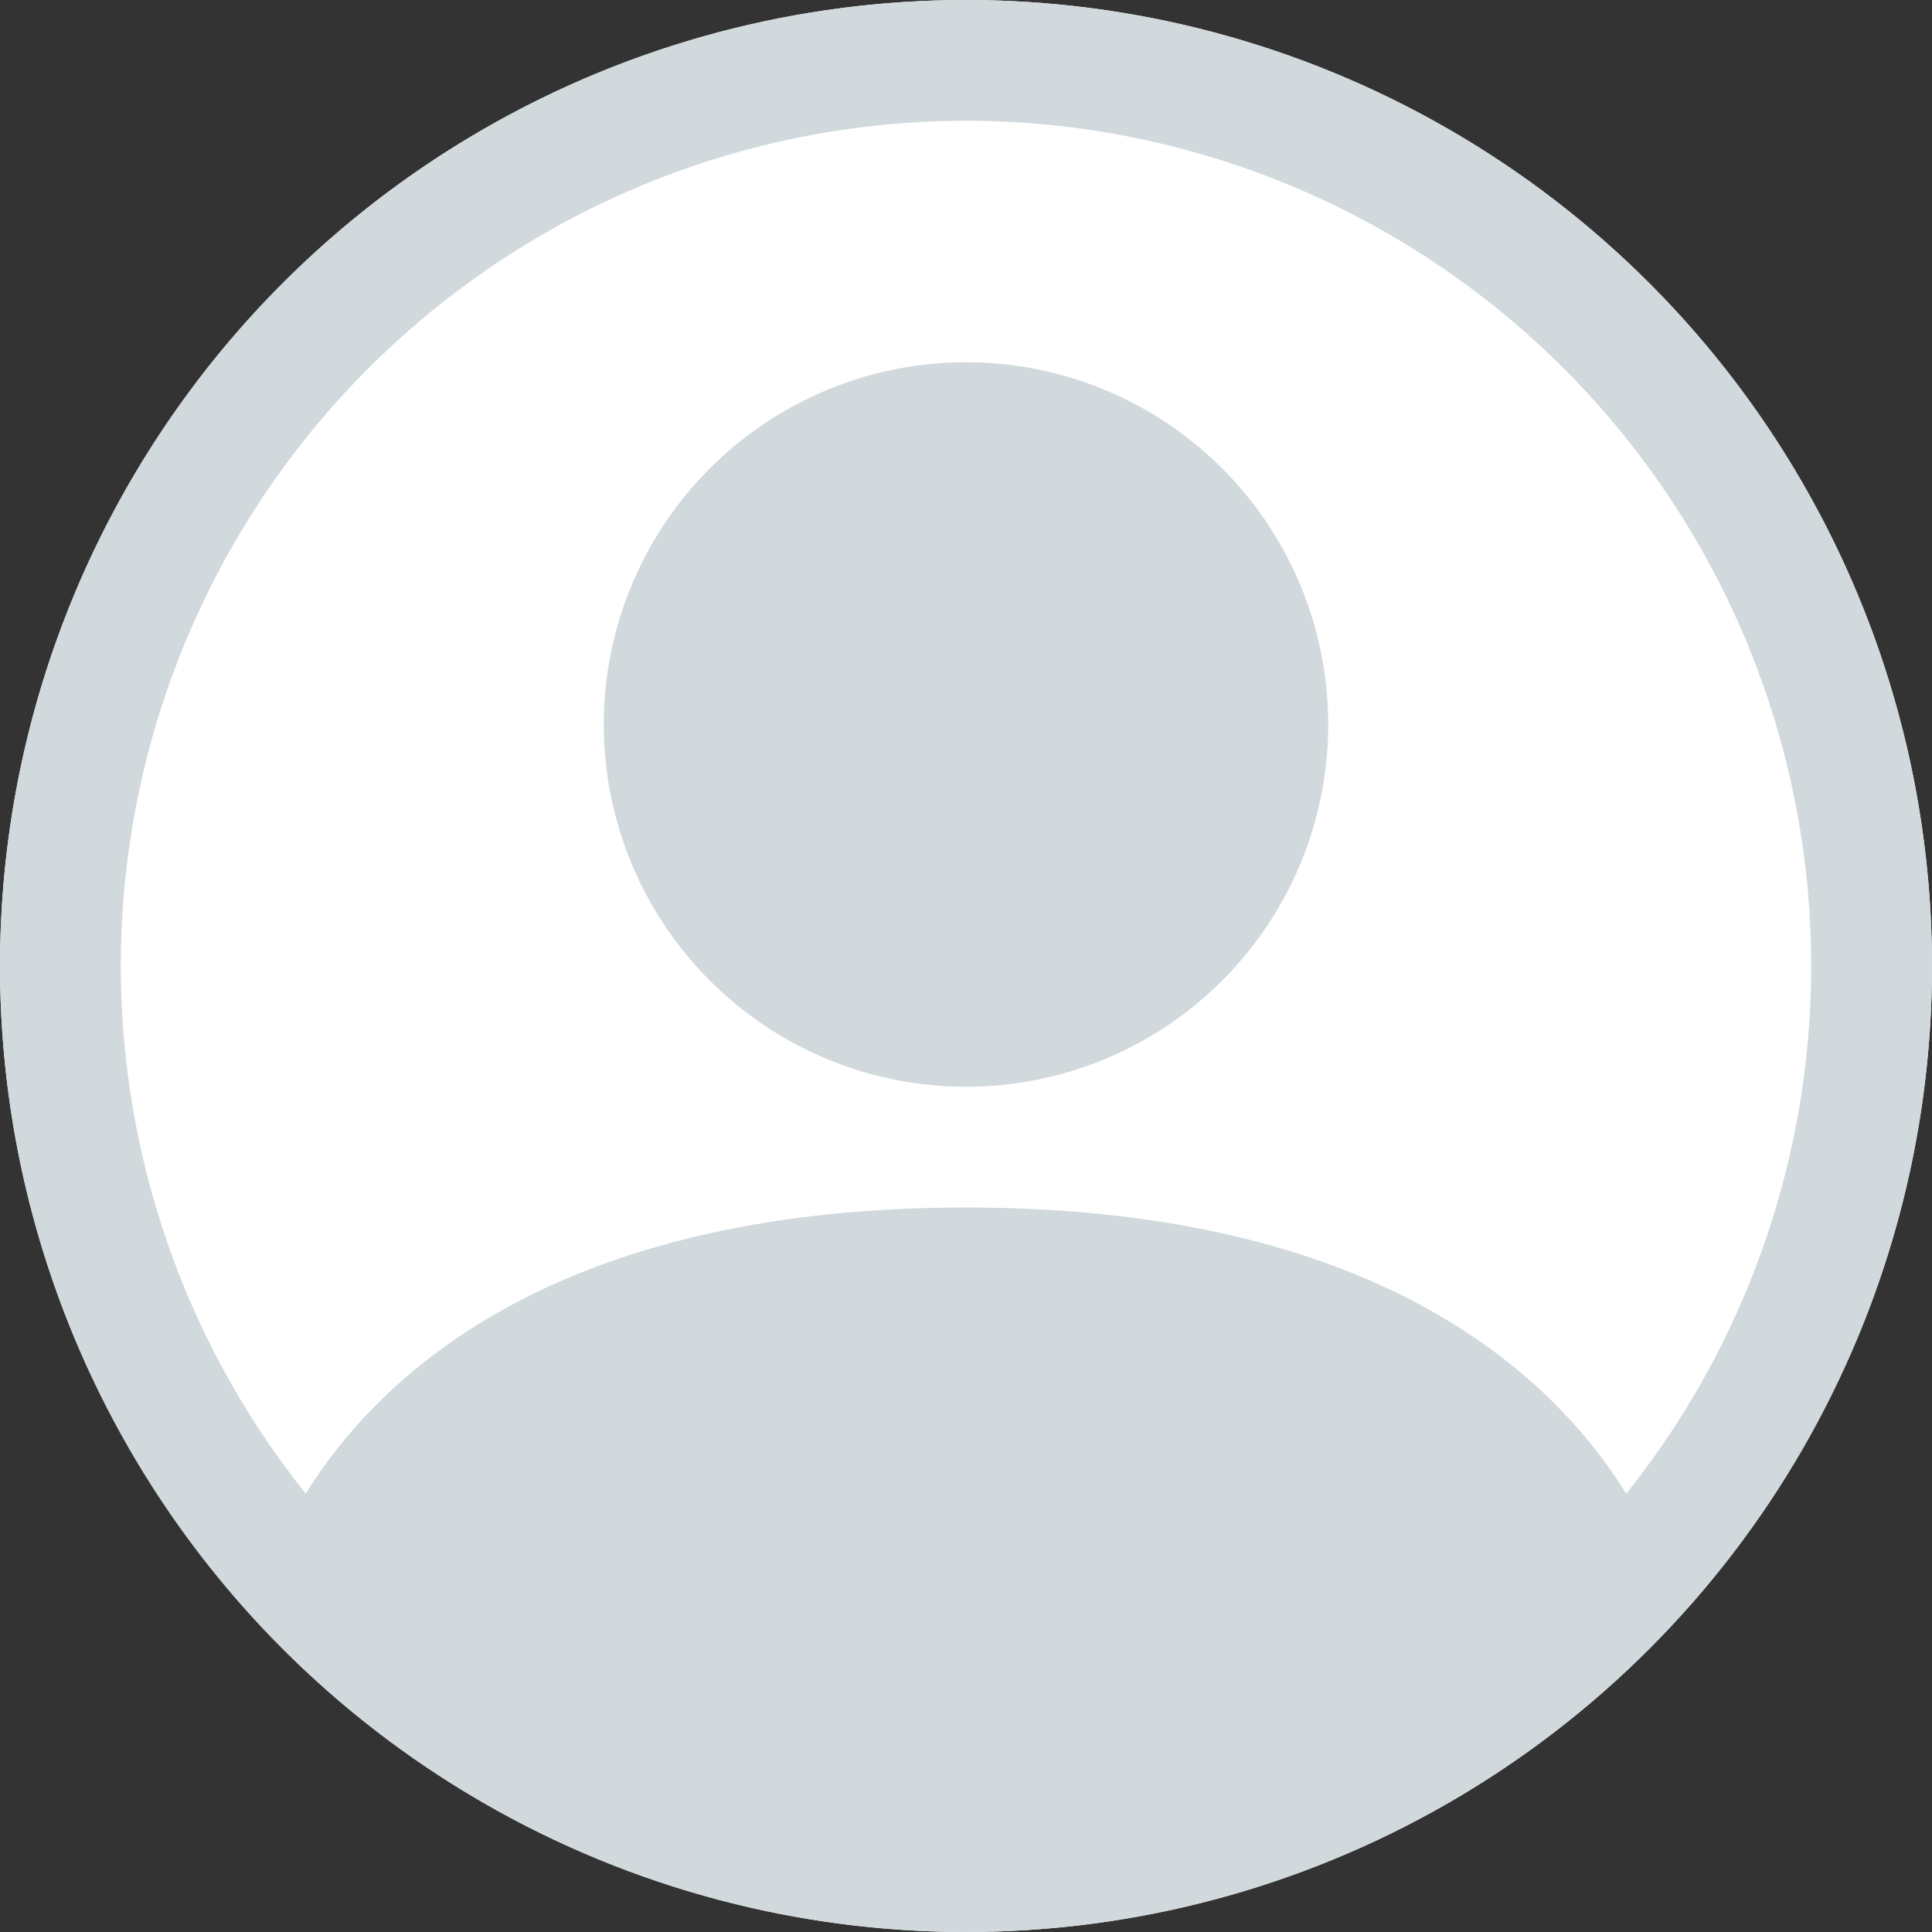 <svg width="47" height="47" viewBox="0 0 47 47" fill="none" xmlns="http://www.w3.org/2000/svg">
<rect x="0" y="0" width="47" height="47" fill="#333333" stroke="none"/>
<circle cx="23.5" cy="23.5" r="23.5" fill="white"/>
<path d="M32.312 17.625C32.312 19.962 31.384 22.204 29.731 23.856C28.079 25.509 25.837 26.438 23.5 26.438C21.163 26.438 18.921 25.509 17.269 23.856C15.616 22.204 14.688 19.962 14.688 17.625C14.688 15.288 15.616 13.046 17.269 11.394C18.921 9.741 21.163 8.812 23.5 8.812C25.837 8.812 28.079 9.741 29.731 11.394C31.384 13.046 32.312 15.288 32.312 17.625V17.625Z" fill="#D1D9DD"/>
<path fill-rule="evenodd" clip-rule="evenodd" d="M0 23.5C0 17.267 2.476 11.29 6.883 6.883C11.29 2.476 17.267 0 23.5 0C29.733 0 35.71 2.476 40.117 6.883C44.524 11.29 47 17.267 47 23.5C47 29.733 44.524 35.71 40.117 40.117C35.71 44.524 29.733 47 23.5 47C17.267 47 11.29 44.524 6.883 40.117C2.476 35.71 0 29.733 0 23.5V23.5ZM23.5 2.938C19.628 2.938 15.834 4.031 12.556 6.092C9.278 8.154 6.648 11.098 4.97 14.588C3.292 18.078 2.633 21.971 3.07 25.818C3.506 29.666 5.02 33.312 7.438 36.337C9.523 32.976 14.115 29.375 23.5 29.375C32.885 29.375 37.474 32.973 39.562 36.337C41.98 33.312 43.494 29.666 43.93 25.818C44.367 21.971 43.708 18.078 42.03 14.588C40.352 11.098 37.722 8.154 34.444 6.092C31.166 4.031 27.372 2.938 23.5 2.938V2.938Z" fill="#D1D9DD"/>
</svg>

